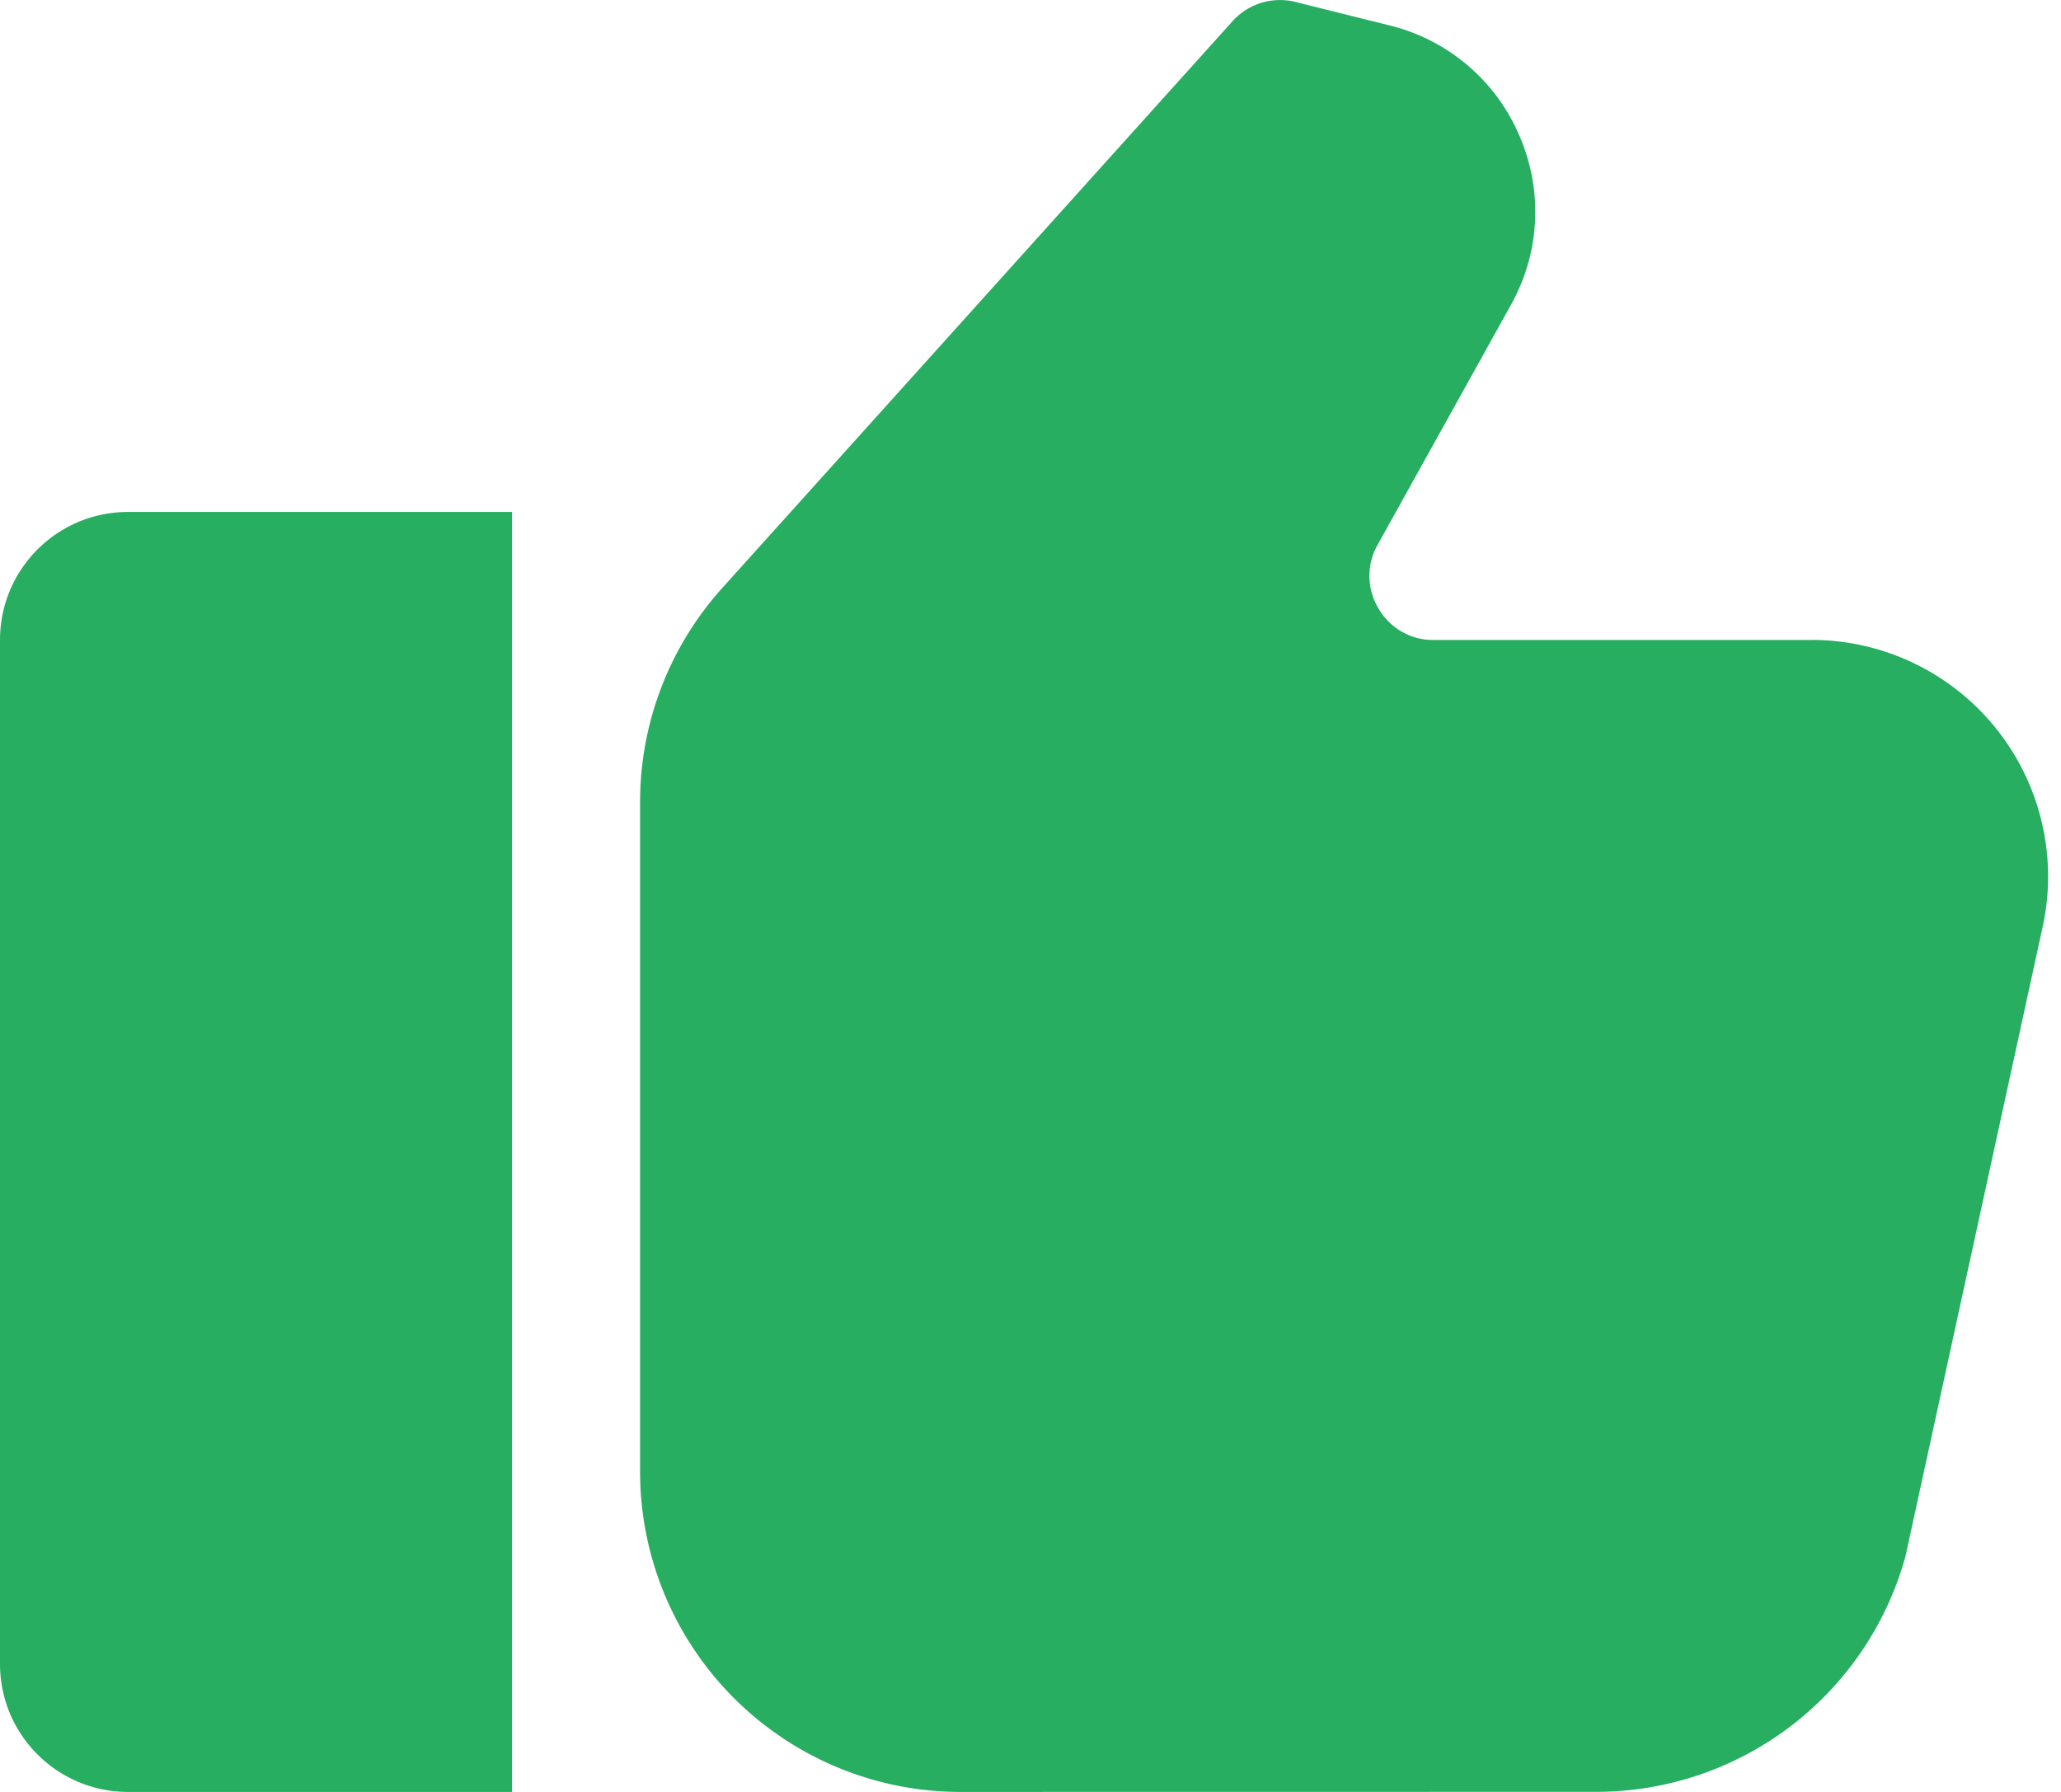 <svg width="23" height="20" fill="none" xmlns="http://www.w3.org/2000/svg"><path d="M0 7.143v11.428C0 19.361.64 20 1.429 20h4.285V5.714H1.43c-.791 0-1.43.64-1.43 1.429zm20.219 0h-4.22a.702.702 0 01-.616-.353.703.703 0 01-.01-.708l1.489-2.68c.326-.586.36-1.276.092-1.892A2.125 2.125 0 0015.508.284l-1.05-.262a.713.713 0 00-.703.214L8.059 6.564a3.57 3.57 0 00-.916 2.39v7.474A3.576 3.576 0 0010.714 20l7.106-.001a3.58 3.58 0 003.444-2.627l1.525-6.998a2.641 2.641 0 00-2.57-3.232z" fill="#27AE60"/></svg>